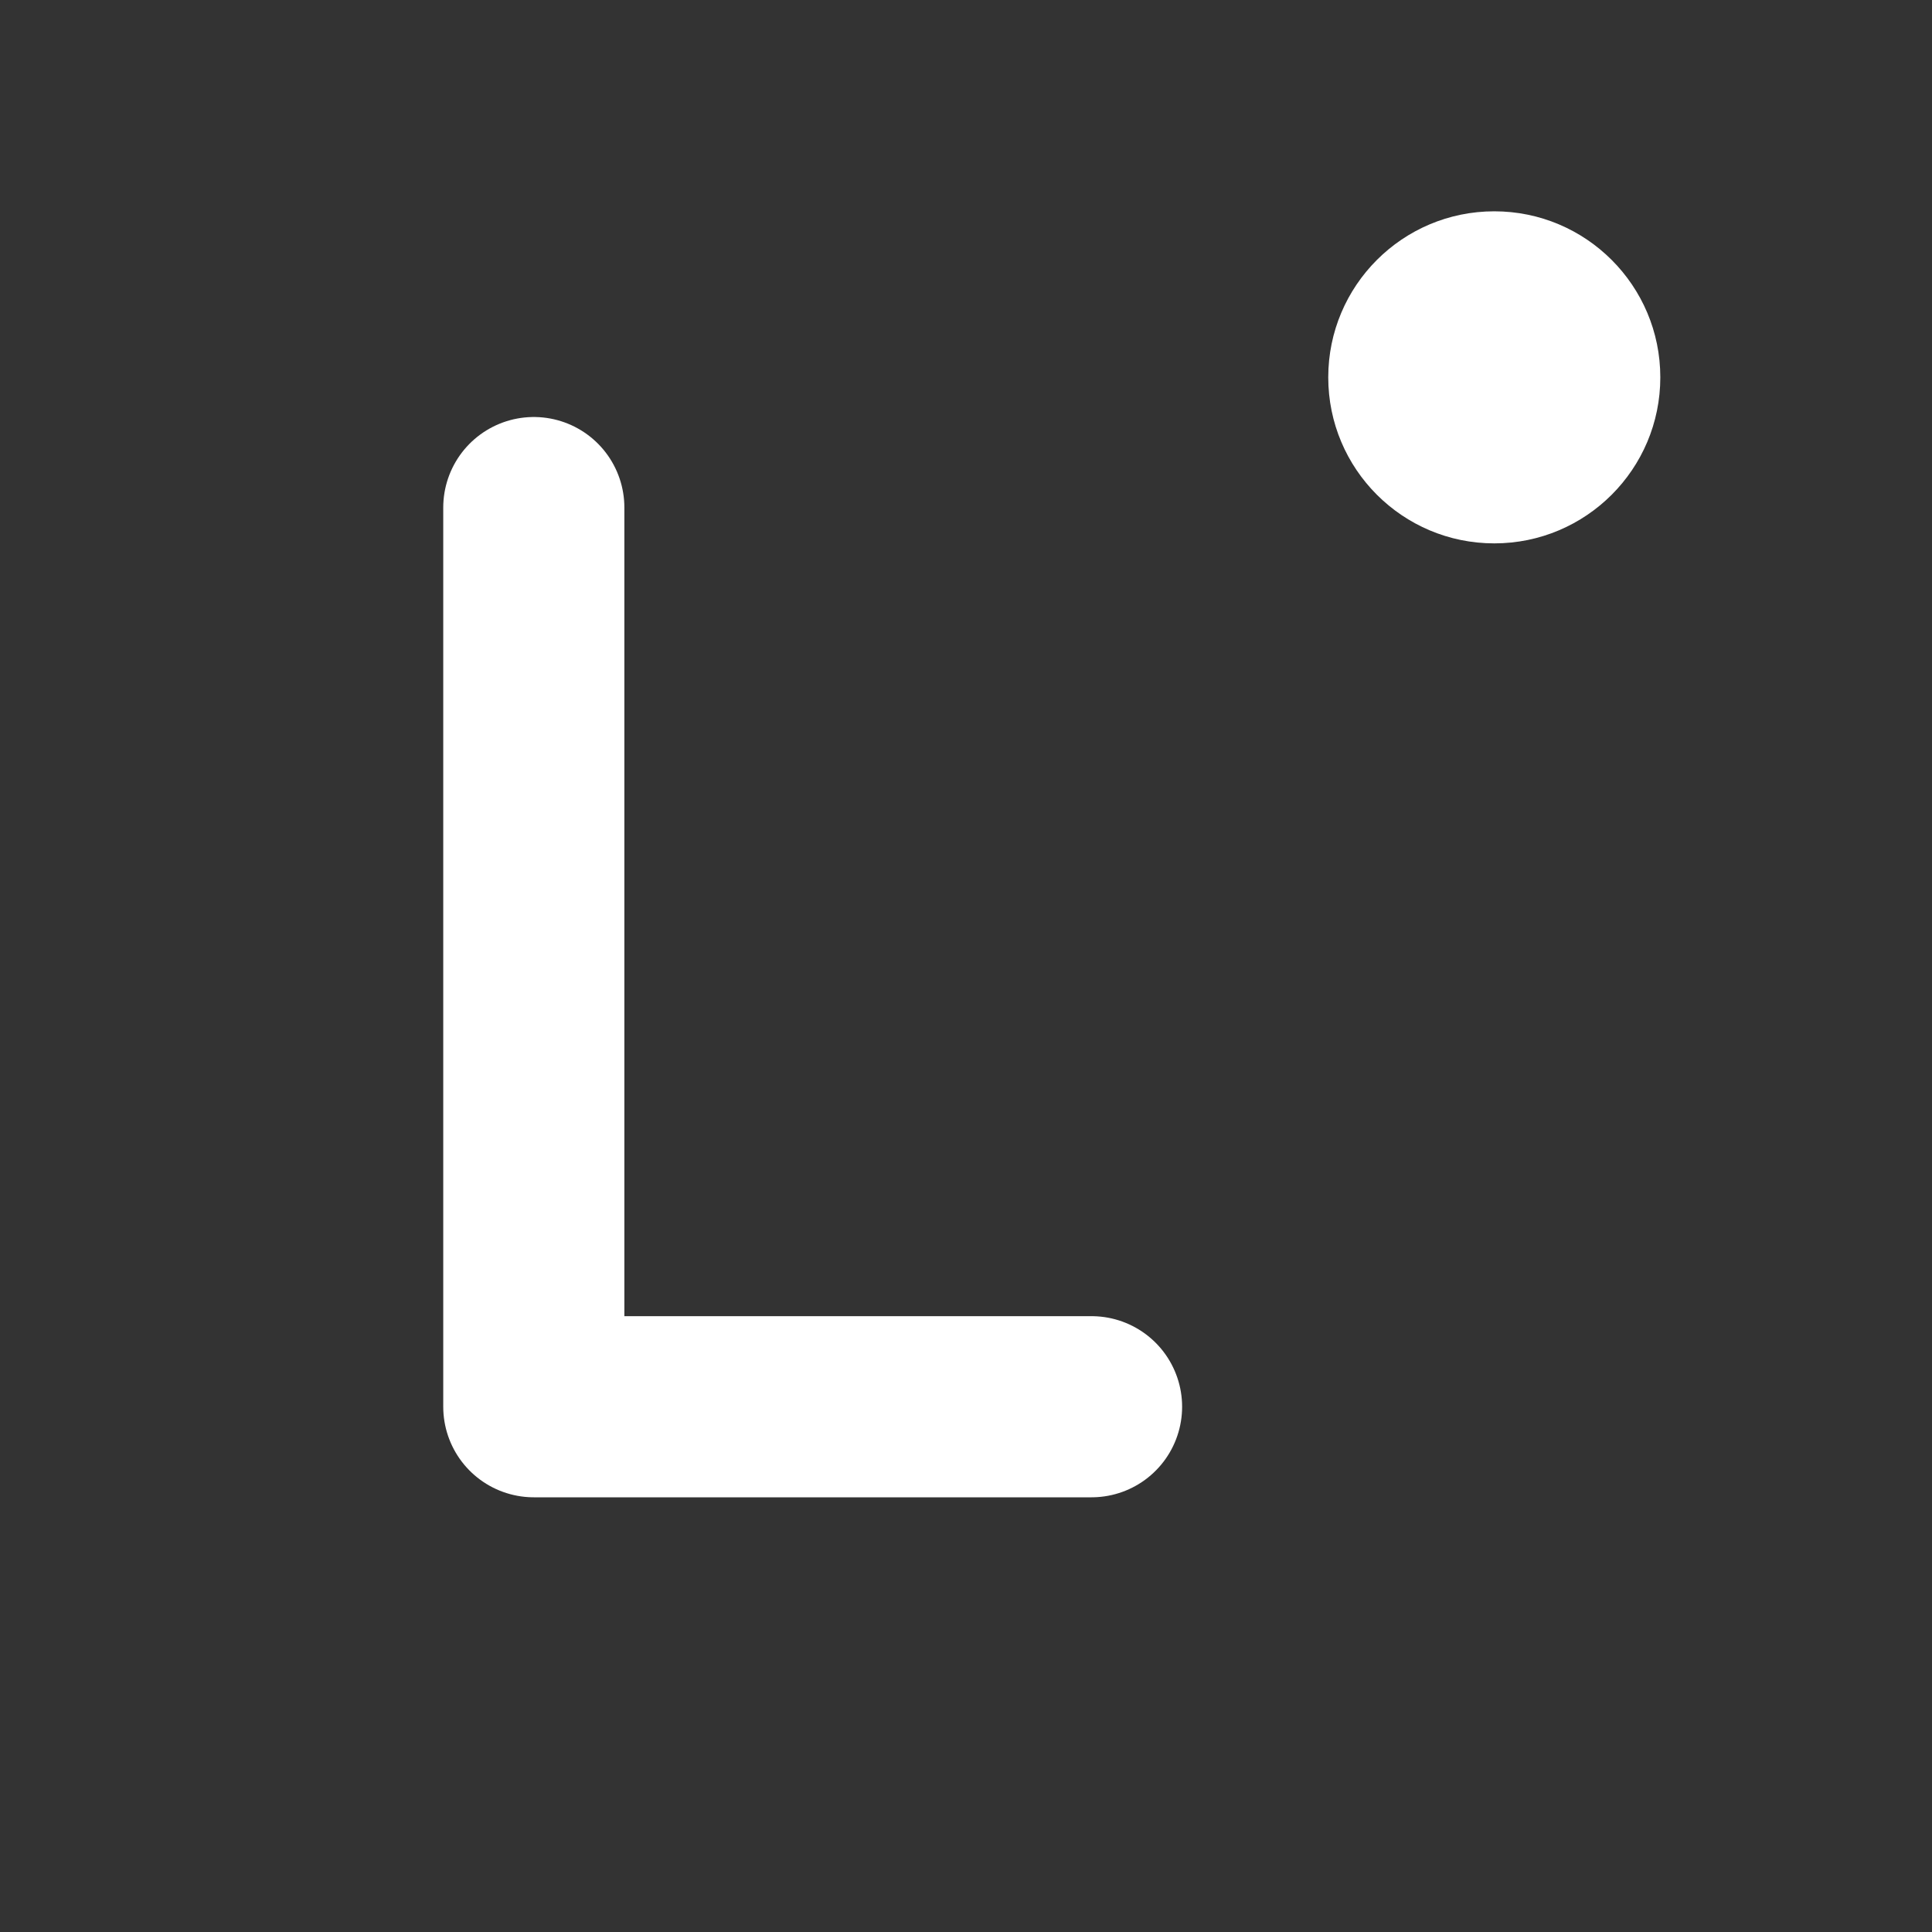 <svg height="64" width="64" xmlns="http://www.w3.org/2000/svg"><rect width="100%" height="100%" fill="#333333" stroke="none"/><circle cx="49.5" cy="12.5" fill="#fff" r="5.5"/><path d="M17.683 16.814V46.6h18.476" fill="none" stroke="#fff" stroke-linecap="round" stroke-linejoin="round" stroke-width="6"/></svg>
